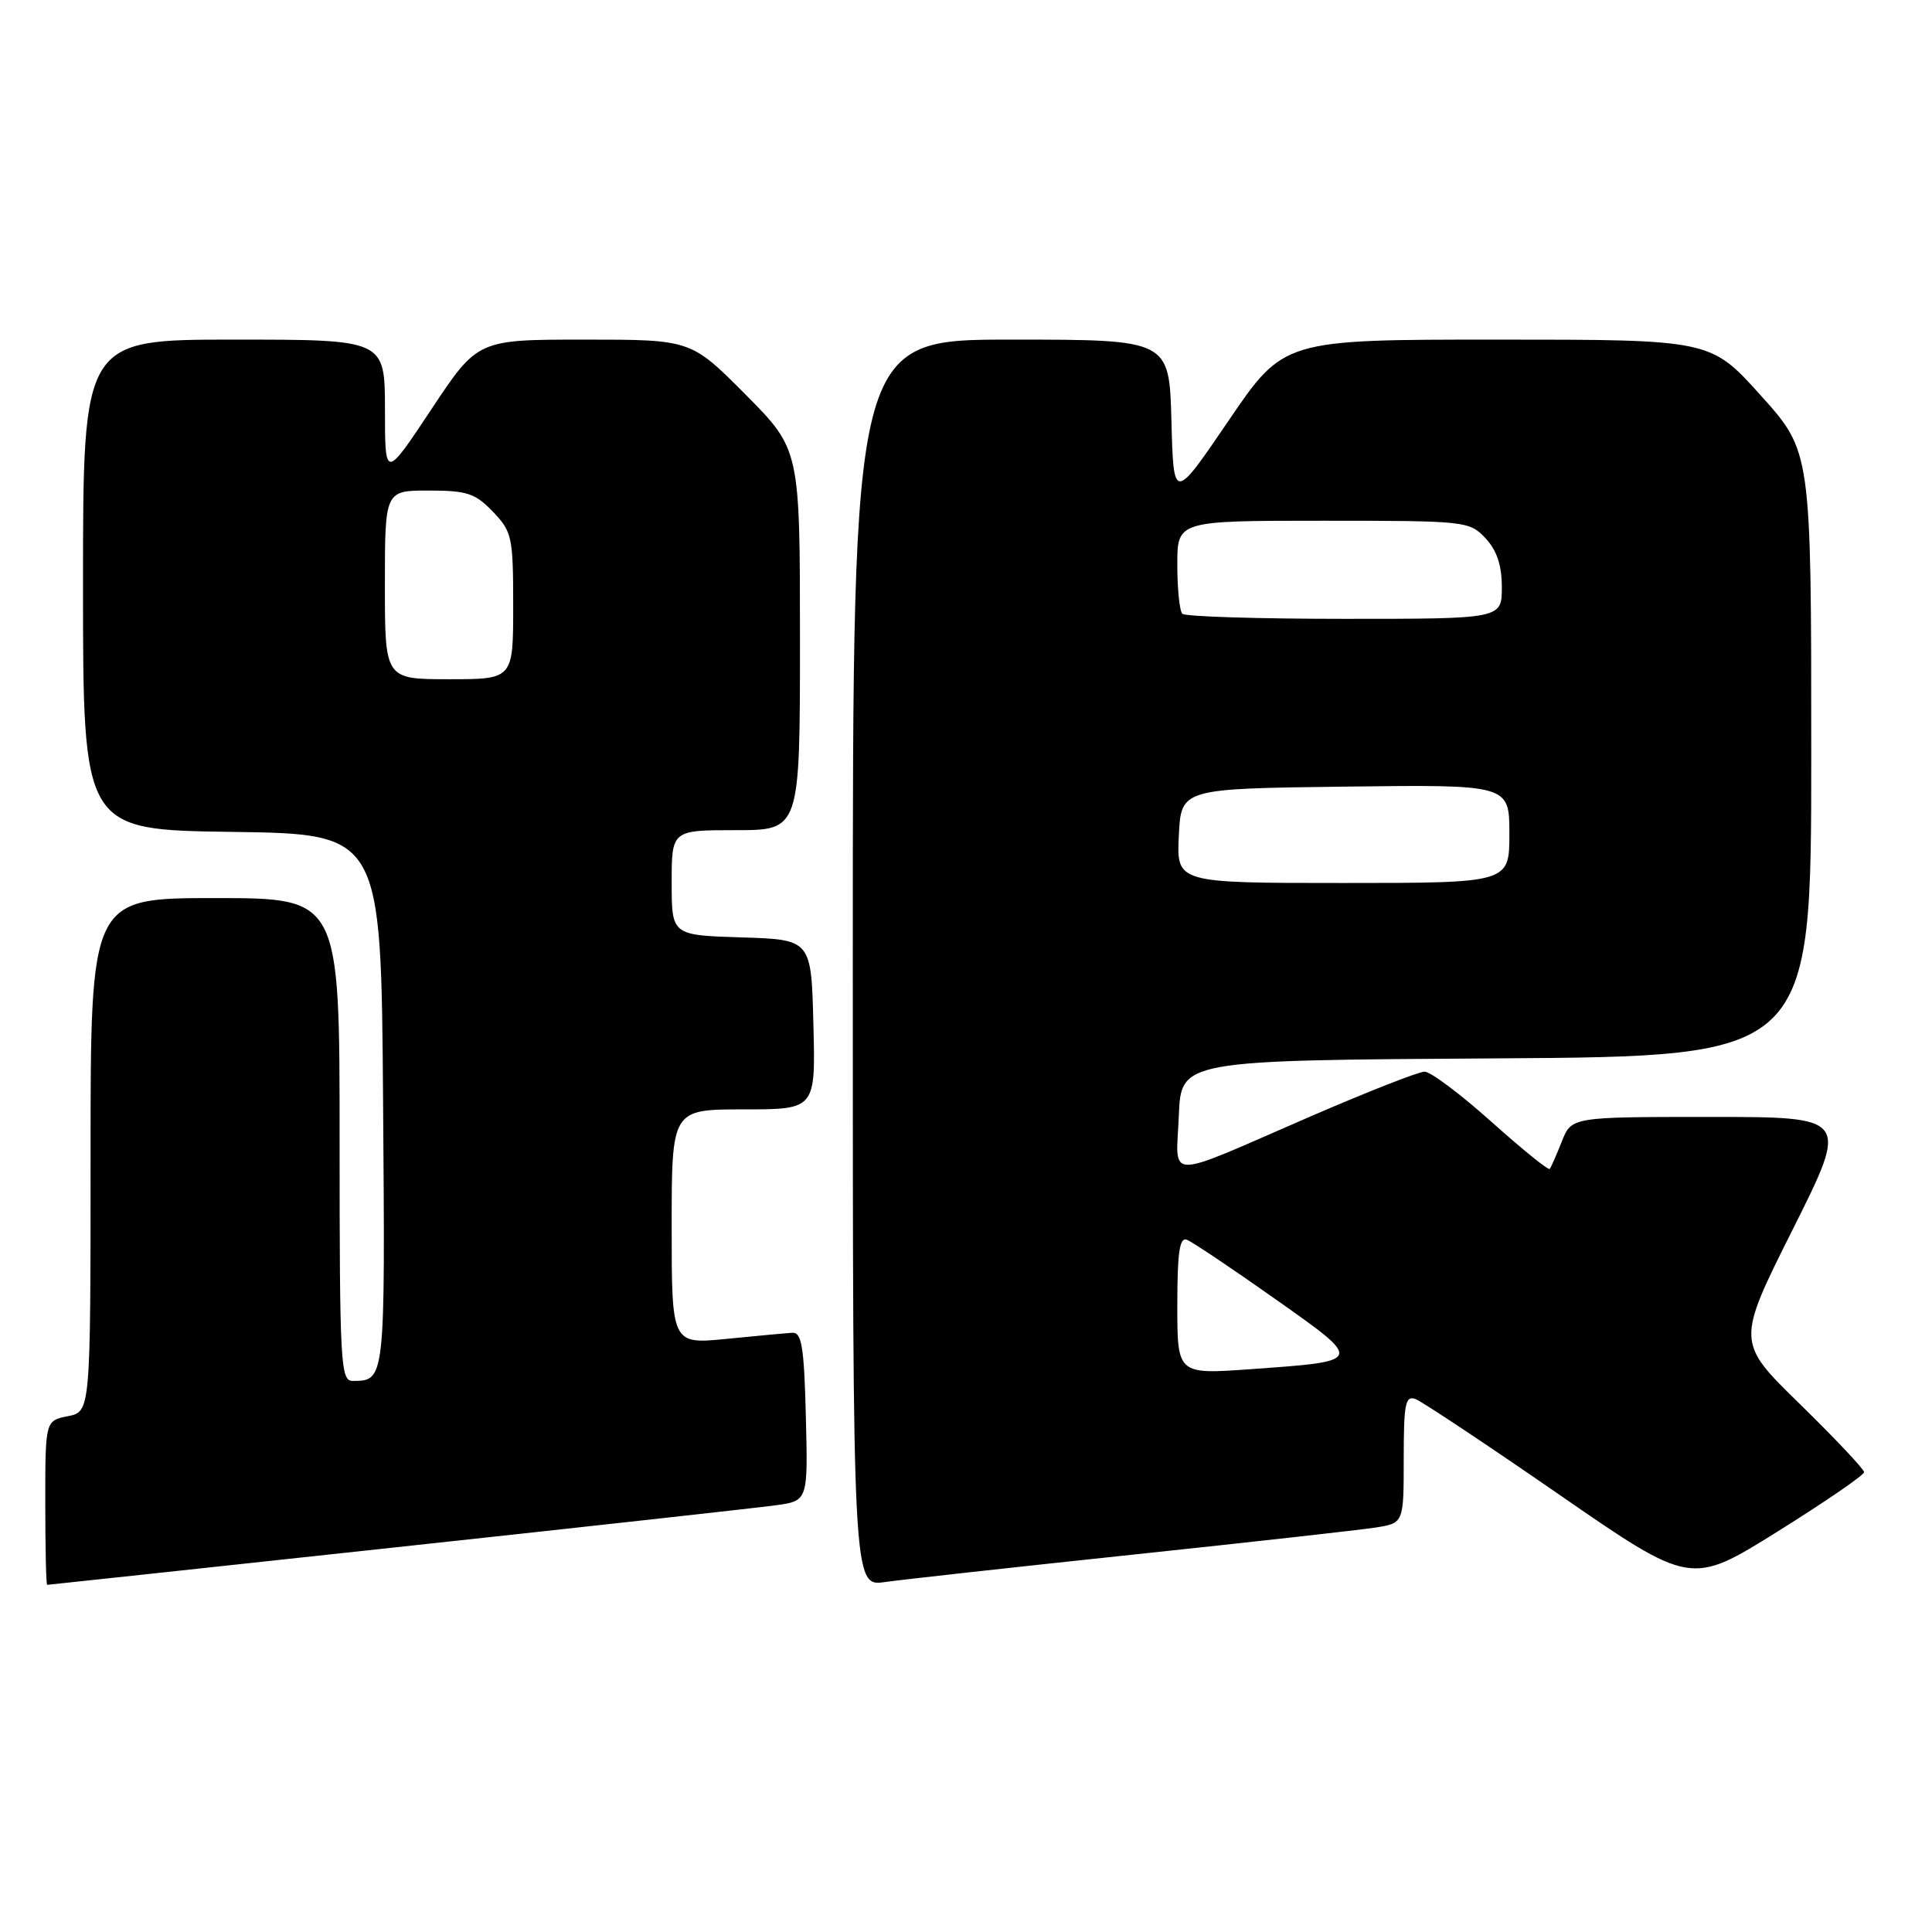 <?xml version="1.0" encoding="UTF-8" standalone="no"?>
<!DOCTYPE svg PUBLIC "-//W3C//DTD SVG 1.1//EN" "http://www.w3.org/Graphics/SVG/1.1/DTD/svg11.dtd" >
<svg xmlns="http://www.w3.org/2000/svg" xmlns:xlink="http://www.w3.org/1999/xlink" version="1.1" viewBox="0 0 256 256">
 <g >
 <path fill="currentColor"
d=" M 52.50 205.02 C 77.80 202.29 100.43 199.78 102.78 199.46 C 107.06 198.87 107.06 198.87 106.78 187.68 C 106.55 178.48 106.23 176.52 105.00 176.60 C 104.17 176.65 100.24 177.01 96.25 177.41 C 89.00 178.12 89.00 178.12 89.00 162.56 C 89.00 147.00 89.00 147.00 98.53 147.00 C 108.07 147.00 108.07 147.00 107.78 135.75 C 107.50 124.50 107.50 124.50 98.25 124.21 C 89.00 123.92 89.00 123.92 89.00 116.96 C 89.00 110.00 89.00 110.00 97.50 110.00 C 106.00 110.00 106.00 110.00 106.00 84.77 C 106.00 59.55 106.00 59.55 98.78 52.27 C 91.55 45.00 91.55 45.00 77.42 45.00 C 63.28 45.00 63.28 45.00 57.15 54.25 C 51.01 63.50 51.01 63.50 51.01 54.25 C 51.00 45.00 51.00 45.00 31.00 45.00 C 11.00 45.00 11.00 45.00 11.00 77.48 C 11.00 109.96 11.00 109.96 30.75 110.23 C 50.50 110.50 50.50 110.50 50.76 145.93 C 51.04 183.03 51.05 182.95 46.75 182.98 C 45.12 183.00 45.00 180.82 45.00 151.00 C 45.00 119.00 45.00 119.00 28.50 119.00 C 12.00 119.00 12.00 119.00 12.00 153.03 C 12.00 187.05 12.00 187.05 9.00 187.65 C 6.00 188.25 6.00 188.25 6.00 199.12 C 6.00 205.11 6.11 210.00 6.25 210.00 C 6.39 210.00 27.20 207.76 52.50 205.02 Z  M 150.00 206.01 C 165.68 204.35 180.19 202.73 182.25 202.41 C 186.00 201.82 186.00 201.82 186.00 193.31 C 186.00 185.95 186.22 184.87 187.58 185.39 C 188.45 185.73 197.02 191.42 206.61 198.05 C 224.06 210.10 224.06 210.10 235.53 202.94 C 241.84 199.00 247.00 195.46 247.00 195.07 C 247.00 194.68 243.19 190.64 238.54 186.09 C 230.07 177.83 230.07 177.83 237.54 162.92 C 245.01 148.00 245.01 148.00 226.63 148.00 C 208.24 148.00 208.24 148.00 206.95 151.25 C 206.24 153.04 205.52 154.68 205.35 154.89 C 205.18 155.11 201.71 152.30 197.62 148.64 C 193.54 144.99 189.56 142.00 188.77 142.00 C 187.98 142.00 181.16 144.68 173.61 147.95 C 153.95 156.48 155.86 156.49 156.20 147.83 C 156.50 140.50 156.50 140.50 198.25 140.24 C 240.00 139.98 240.00 139.98 240.00 99.91 C 240.00 59.84 240.00 59.84 233.33 52.42 C 226.66 45.00 226.66 45.00 198.38 45.00 C 170.10 45.00 170.10 45.00 162.80 55.73 C 155.50 66.46 155.50 66.46 155.22 55.73 C 154.93 45.00 154.93 45.00 133.97 45.00 C 113.00 45.00 113.00 45.00 113.00 127.61 C 113.00 210.23 113.00 210.23 117.25 209.63 C 119.59 209.30 134.32 207.67 150.00 206.01 Z  M 51.00 77.50 C 51.00 65.00 51.00 65.00 56.81 65.00 C 61.88 65.00 62.97 65.36 65.31 67.80 C 67.85 70.45 68.00 71.15 68.00 80.30 C 68.00 90.00 68.00 90.00 59.50 90.00 C 51.00 90.00 51.00 90.00 51.00 77.50 Z  M 156.00 172.95 C 156.00 165.97 156.30 163.90 157.26 164.27 C 157.96 164.54 163.19 168.04 168.88 172.06 C 180.77 180.45 180.81 180.34 165.75 181.42 C 156.00 182.12 156.00 182.12 156.00 172.95 Z  M 156.20 110.75 C 156.50 104.50 156.50 104.50 178.25 104.23 C 200.00 103.96 200.00 103.96 200.00 110.48 C 200.00 117.00 200.00 117.00 177.95 117.00 C 155.90 117.00 155.90 117.00 156.20 110.75 Z  M 156.67 81.33 C 156.30 80.97 156.00 78.04 156.00 74.83 C 156.00 69.00 156.00 69.00 175.33 69.00 C 194.23 69.00 194.70 69.05 196.83 71.31 C 198.34 72.93 199.00 74.89 199.00 77.81 C 199.00 82.00 199.00 82.00 178.17 82.00 C 166.71 82.00 157.03 81.70 156.67 81.33 Z "/>
</g>
</svg>
